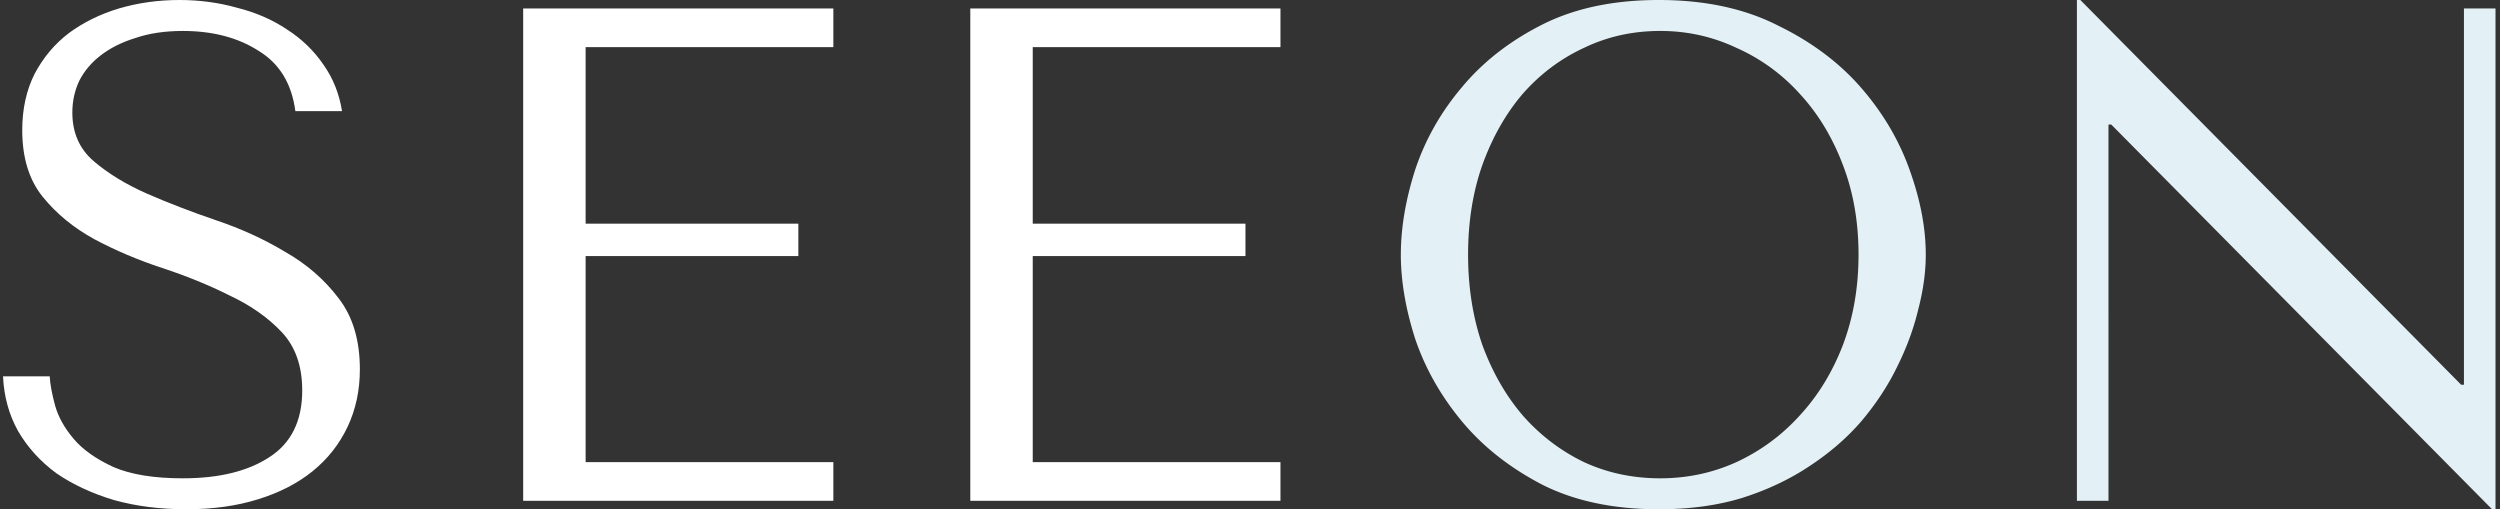 <svg width="540" height="110" fill="none" xmlns="http://www.w3.org/2000/svg"><rect width="100%" height="100%" fill="#333333" stroke="none"/><path d="M302.58 55c0 5.672 1.038 11.75 3.113 18.232 2.174 6.381 5.533 12.307 10.079 17.776 4.545 5.47 10.326 10.028 17.342 13.674 7.016 3.545 15.415 5.318 25.198 5.318 6.62 0 12.599-.81 17.935-2.431 5.434-1.722 10.276-4.001 14.525-6.837 4.348-2.836 8.103-6.077 11.265-9.724 3.162-3.747 5.732-7.647 7.708-11.699 2.075-4.153 3.607-8.305 4.595-12.458 1.087-4.153 1.63-8.103 1.63-11.851 0-5.672-1.136-11.699-3.409-18.08-2.273-6.483-5.781-12.459-10.524-17.928-4.743-5.47-10.77-9.977-18.083-13.522C376.741 1.823 368.193 0 358.312 0c-9.783 0-18.182 1.773-25.198 5.318-7.016 3.545-12.797 8.052-17.342 13.522-4.546 5.368-7.905 11.294-10.079 17.776-2.075 6.483-3.113 12.61-3.113 18.384zm14.526 0c0-7.09 1.037-13.573 3.113-19.447 2.173-5.977 5.089-11.092 8.745-15.346 3.755-4.254 8.152-7.546 13.191-9.876 5.04-2.43 10.524-3.646 16.453-3.646 5.83 0 11.314 1.216 16.453 3.647a40.305 40.305 0 0113.636 9.875c3.953 4.254 7.066 9.37 9.338 15.346 2.273 5.874 3.409 12.357 3.409 19.447s-1.136 13.623-3.409 19.6c-2.272 5.874-5.385 10.939-9.338 15.193-3.853 4.254-8.399 7.596-13.636 10.027-5.139 2.33-10.623 3.495-16.453 3.495-5.929 0-11.413-1.165-16.453-3.495-5.039-2.43-9.436-5.773-13.191-10.027-3.656-4.254-6.572-9.319-8.745-15.194-2.076-5.976-3.113-12.509-3.113-19.599zM532.211 1.823v81.285h-.593L449.355 0h-.741v108.177h6.818V26.892h.593L538.288 110h.742V1.823h-6.819z" fill="#E3F1F6"/><path d="M.655 81.284c.197 4.356 1.284 8.306 3.26 11.851 2.076 3.545 4.843 6.584 8.301 9.116 3.558 2.431 7.708 4.356 12.45 5.774C29.41 109.342 34.599 110 40.23 110c5.732 0 10.87-.709 15.415-2.127 4.645-1.418 8.597-3.444 11.858-6.077 3.261-2.634 5.78-5.825 7.56-9.572 1.778-3.748 2.668-7.9 2.668-12.459 0-6.28-1.532-11.395-4.595-15.345-3.064-4.052-6.917-7.394-11.562-10.028-4.545-2.735-9.535-5.014-14.97-6.837-5.336-1.823-10.326-3.747-14.97-5.773-4.546-2.026-8.35-4.356-11.414-6.99-3.063-2.633-4.595-6.127-4.595-10.483 0-2.43.494-4.71 1.483-6.837 1.086-2.127 2.618-3.95 4.594-5.47 2.075-1.62 4.595-2.886 7.56-3.798 2.964-1.012 6.373-1.519 10.227-1.519 6.423 0 11.858 1.418 16.305 4.254 4.545 2.735 7.213 7.09 8.004 13.067h10.079c-.593-3.748-1.927-7.09-4.002-10.028-2.075-3.039-4.694-5.571-7.856-7.597-3.162-2.127-6.769-3.697-10.82-4.71C47.246.557 43.096 0 38.748 0c-4.545 0-8.893.608-13.044 1.823-4.051 1.216-7.658 2.988-10.82 5.318-3.063 2.33-5.534 5.267-7.411 8.812-1.779 3.545-2.668 7.597-2.668 12.155 0 5.976 1.482 10.787 4.447 14.433 2.964 3.647 6.67 6.686 11.116 9.117 4.546 2.43 9.437 4.507 14.674 6.229 5.238 1.722 10.08 3.697 14.526 5.925 4.546 2.127 8.3 4.76 11.265 7.9 2.965 3.14 4.447 7.344 4.447 12.611 0 6.584-2.372 11.395-7.115 14.434-4.644 3.039-10.87 4.558-18.676 4.558-6.225 0-11.215-.81-14.97-2.431-3.755-1.722-6.621-3.748-8.597-6.077-1.977-2.33-3.31-4.71-4.002-7.141-.692-2.532-1.087-4.66-1.186-6.382H.654zM113.007 1.823v106.354h66.997V99.82h-53.508V55.304h45.949v-6.99h-45.949V10.18h53.508V1.823h-66.997zm96.577 0v106.354h66.996V99.82h-53.508V55.304h45.949v-6.99h-45.949V10.18h53.508V1.823h-66.996z" fill="#fff"/></svg>